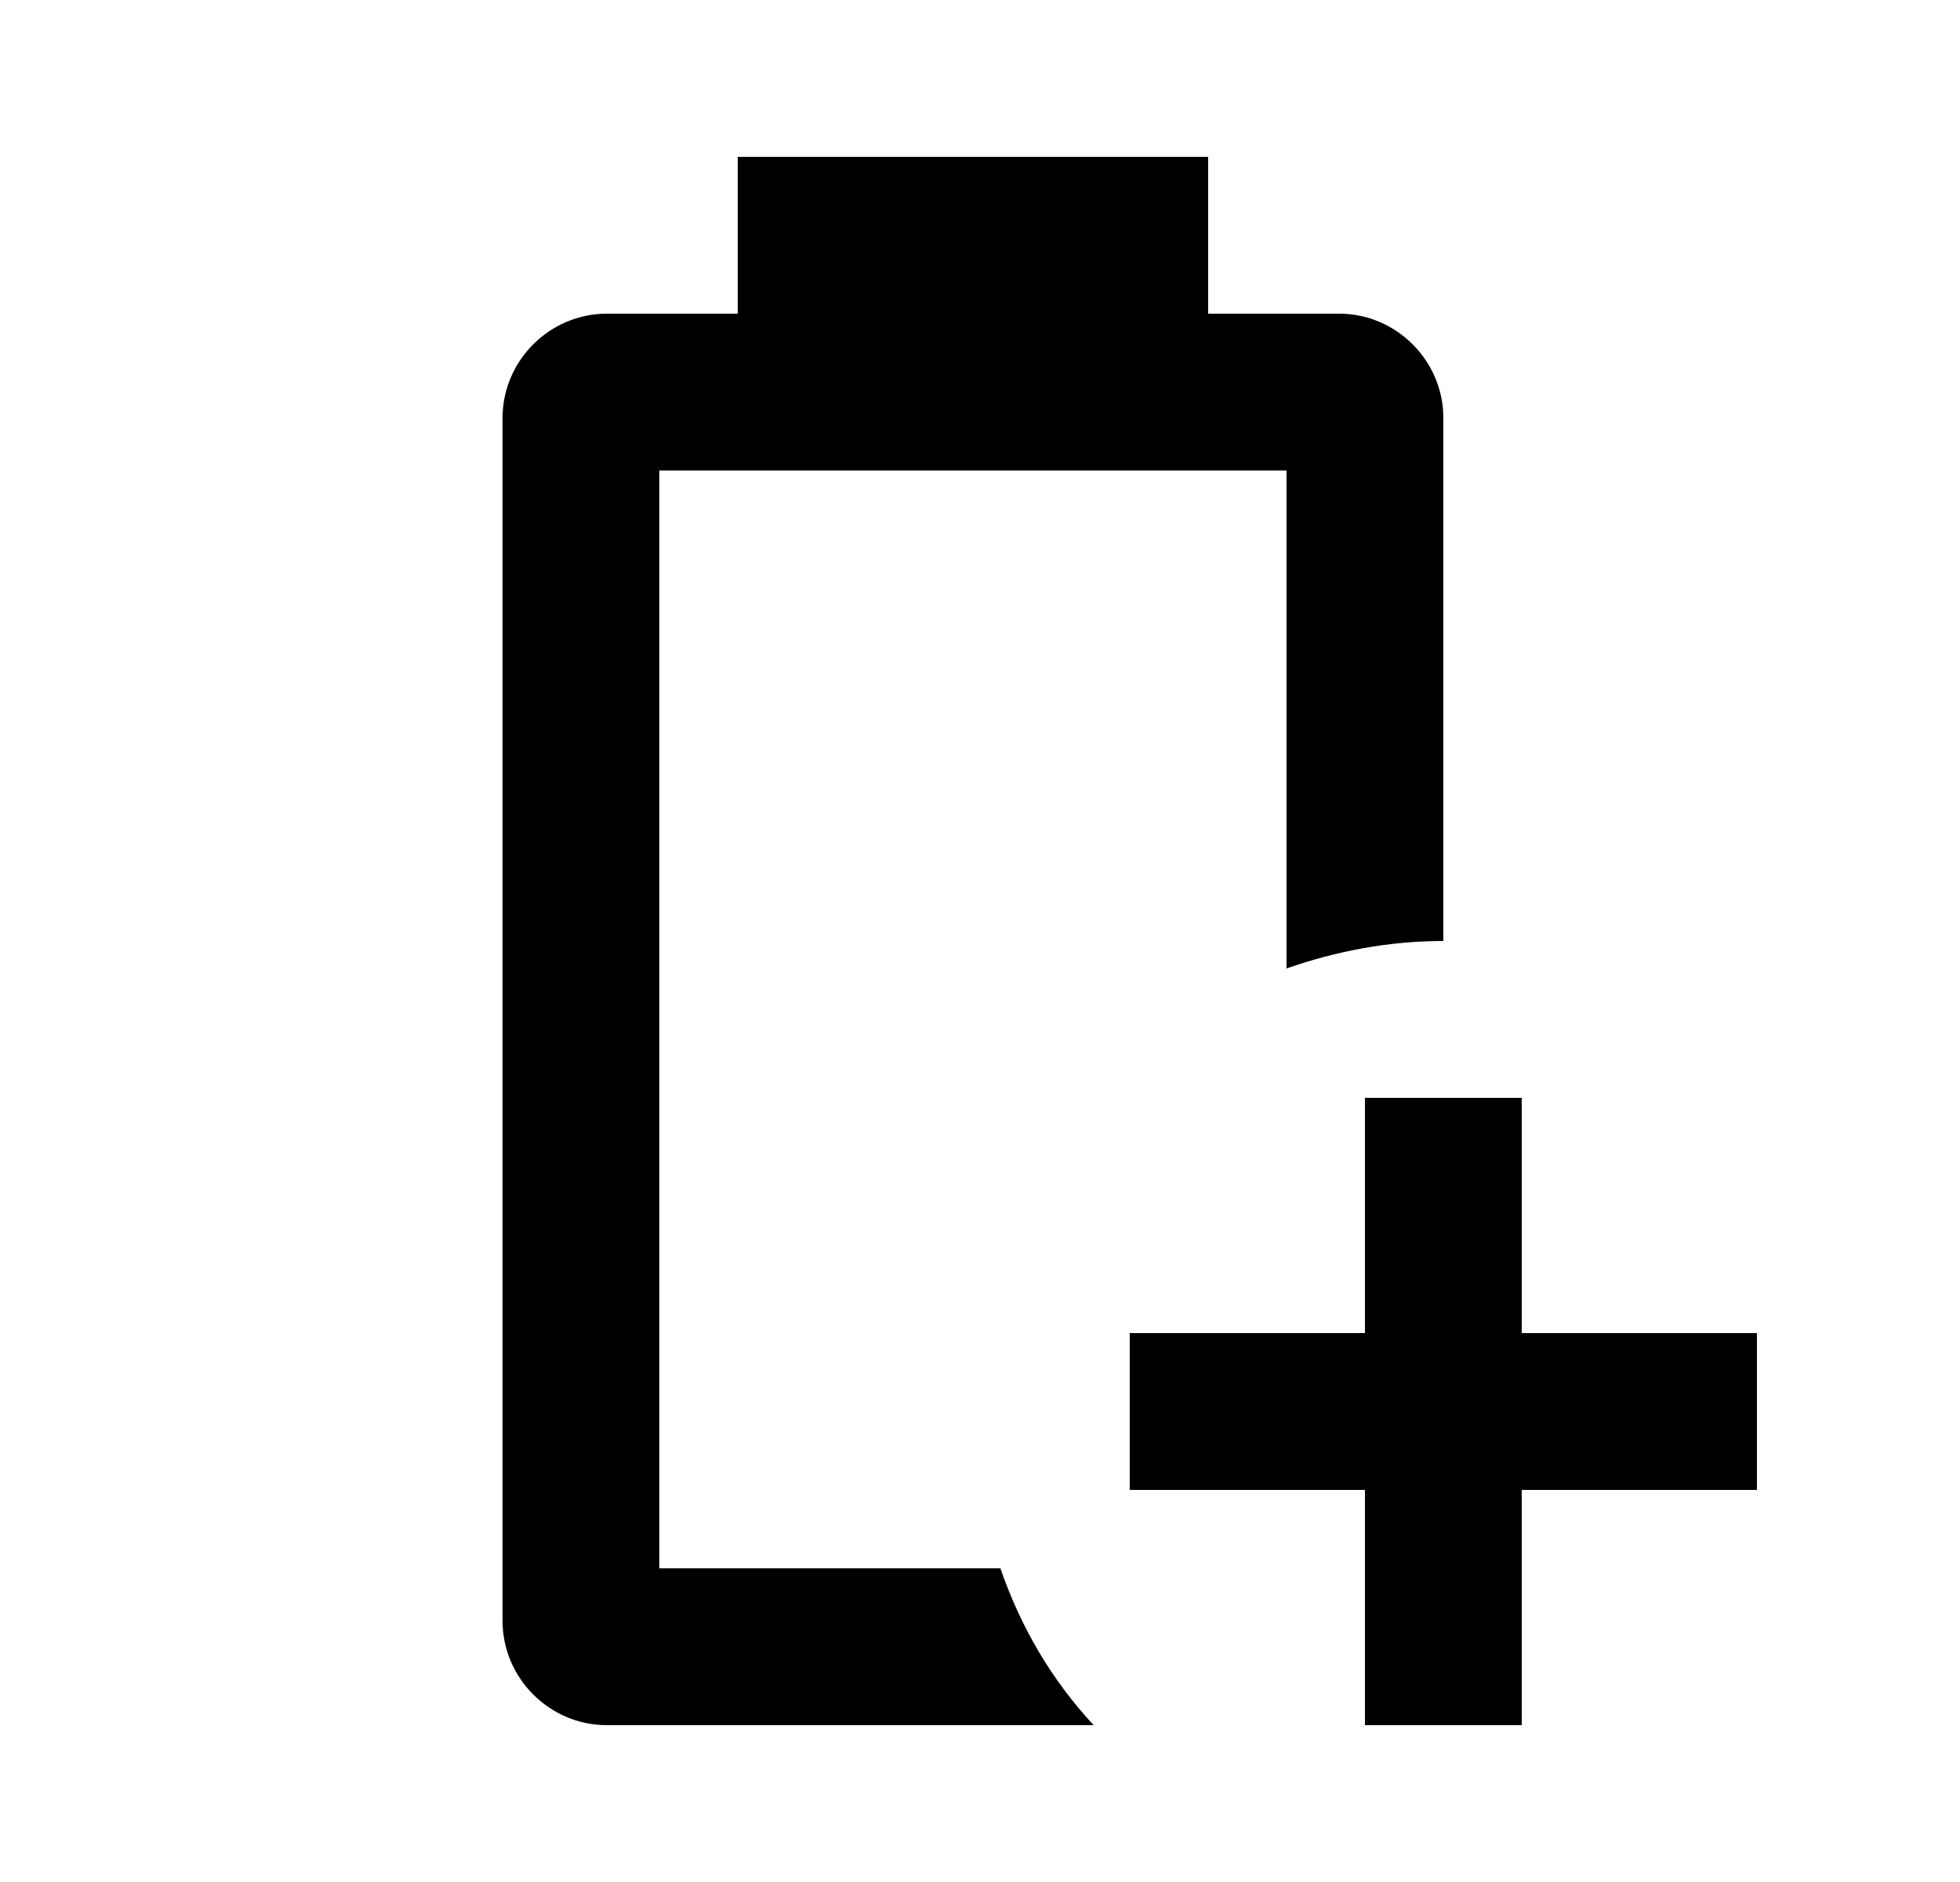 <svg id="1" viewBox="0 0 25 24" xmlns="http://www.w3.org/2000/svg">
<g id="167">
<path id="Vector" d="M13.95 22H7.74C7.01 22 6.41 21.4 6.41 20.67V5.33C6.41 4.6 7.01 4 7.74 4H9.41V2H15.41V4H17.08C17.81 4 18.41 4.6 18.41 5.33V12C17.71 12 17.04 12.13 16.41 12.35V6H8.41V20H12.76C13.02 20.75 13.41 21.42 13.95 22ZM22.41 17V19H19.41V22H17.41V19H14.41V17H17.41V14H19.41V17H22.41Z"/>
</g>
</svg>
